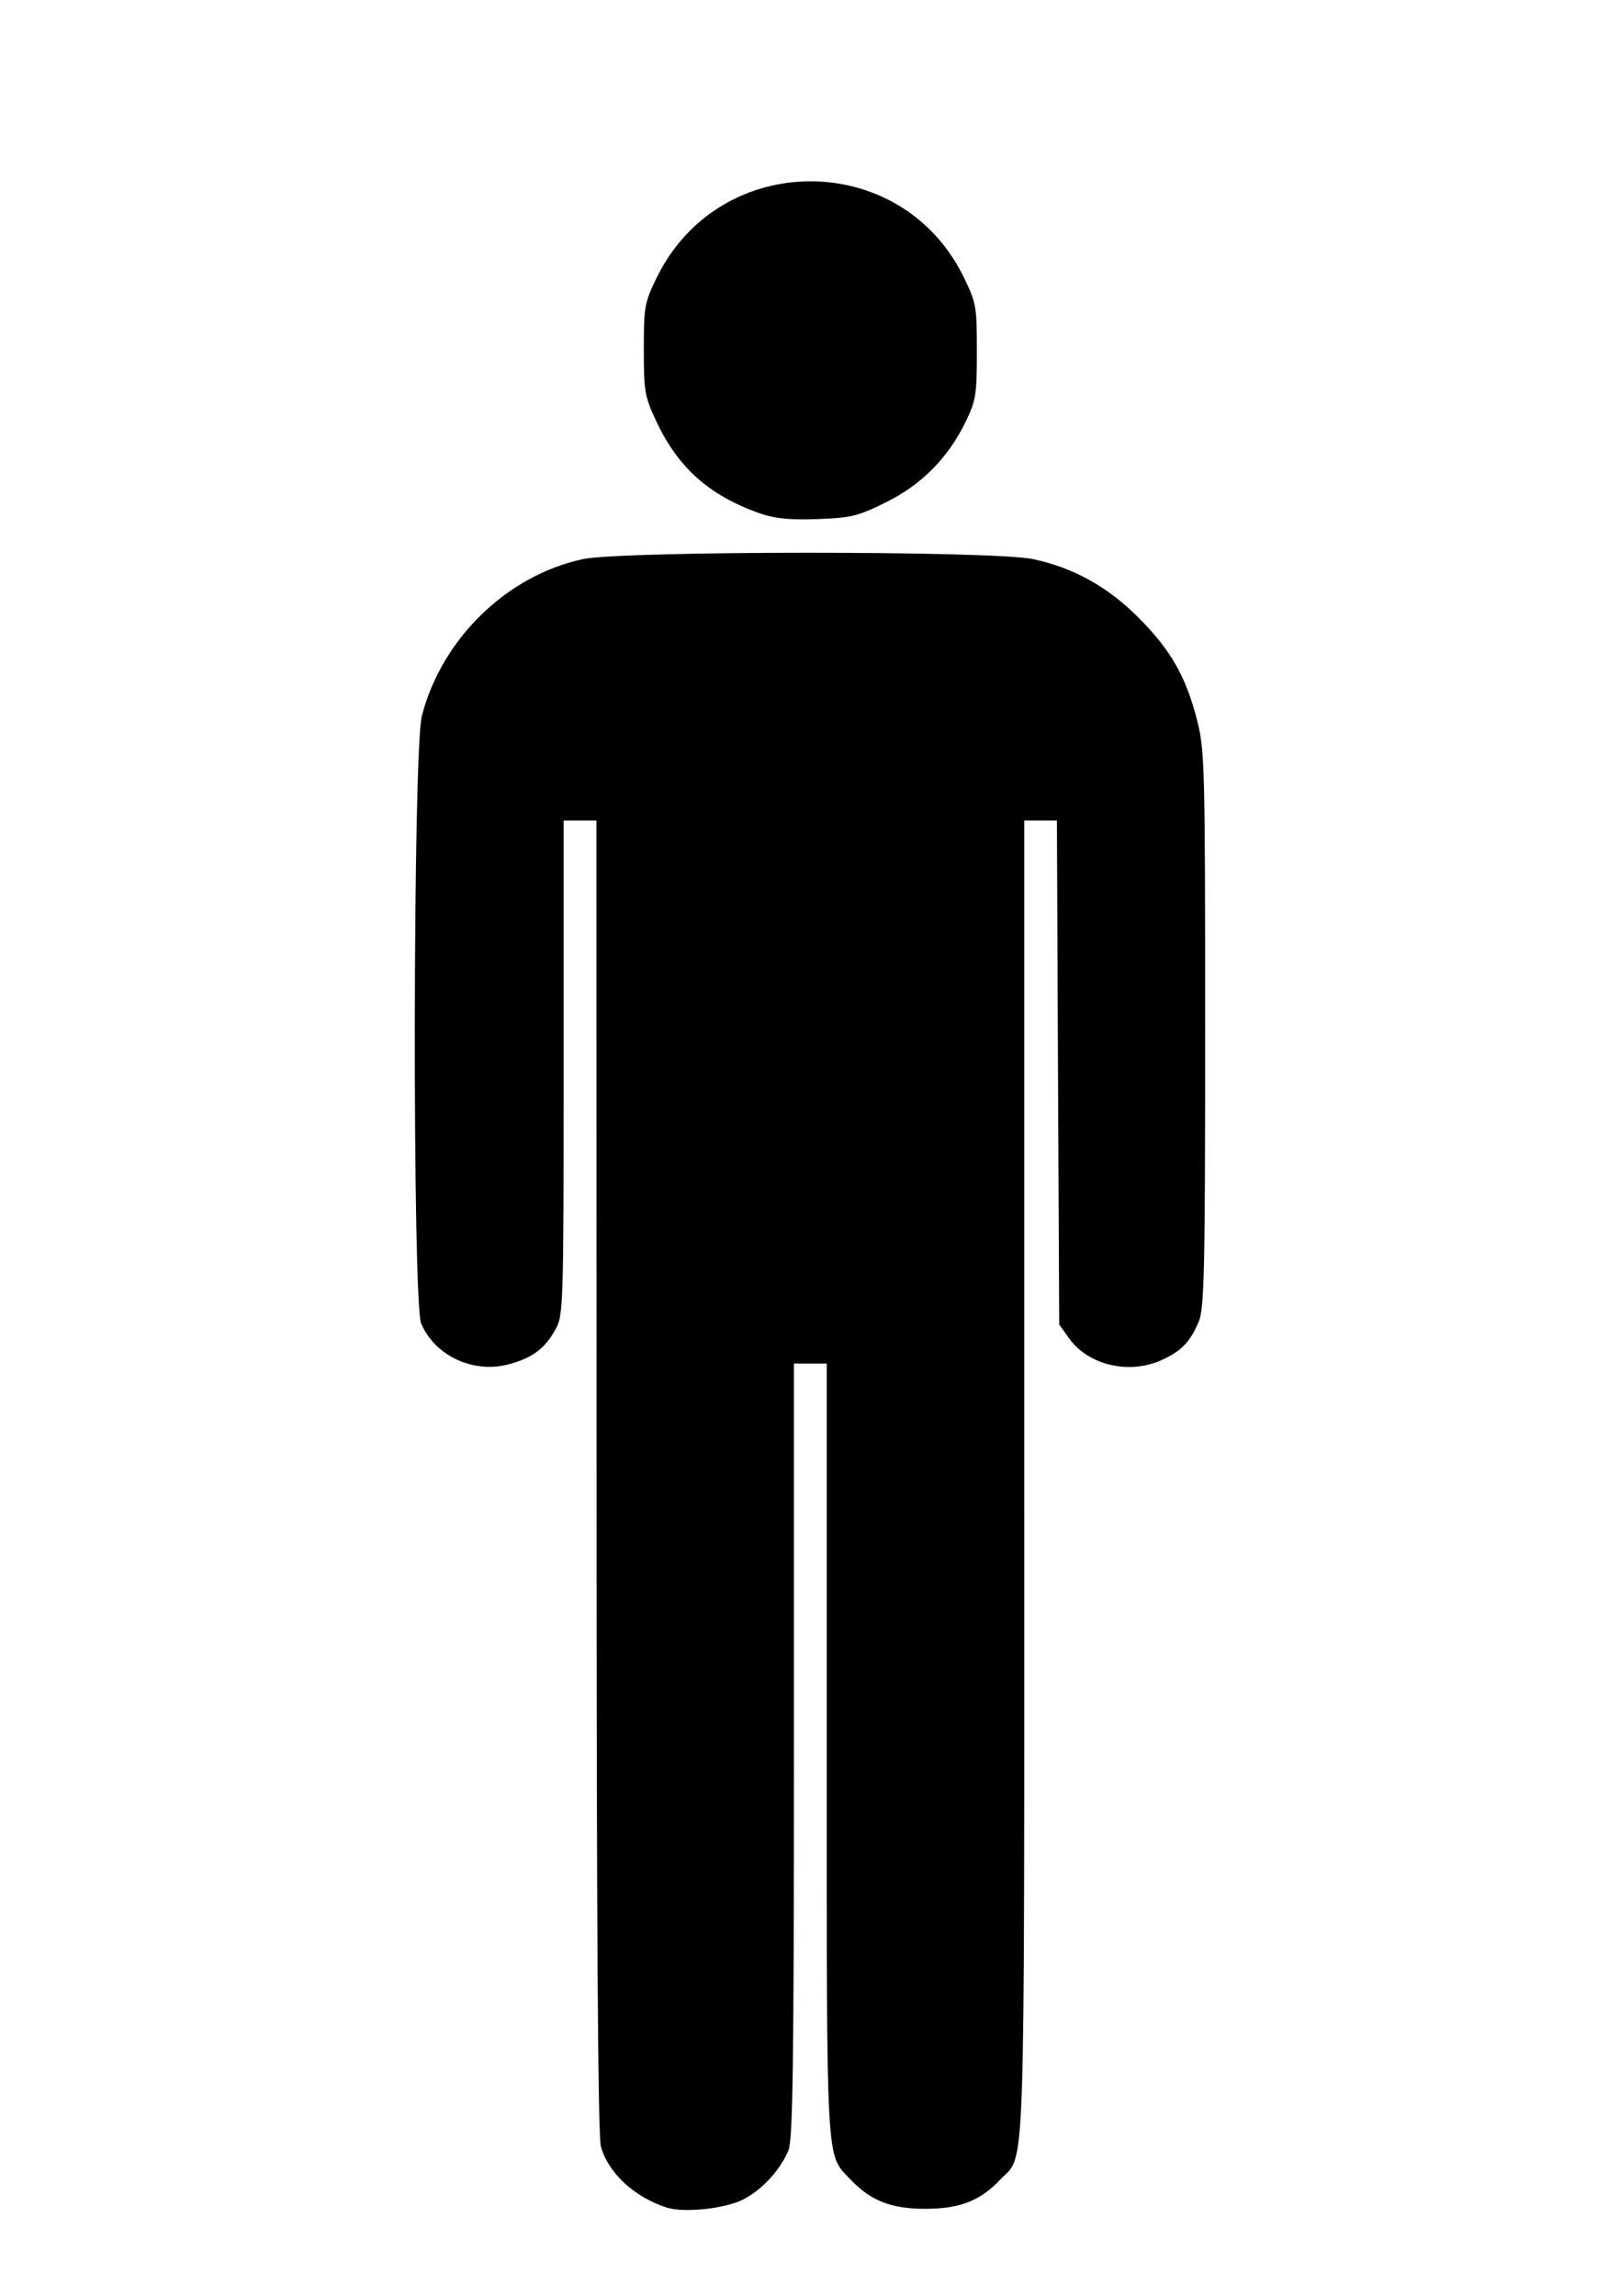 <svg width="12" height="17" viewBox="0 0 12 17" fill="none" xmlns="http://www.w3.org/2000/svg">
<g clip-path="url(#clip0_1602_1658)">
<path d="M4.936 16.346C4.696 16.267 4.505 16.09 4.451 15.894C4.429 15.816 4.419 14.219 4.419 10.927L4.418 6.076H4.175V7.907C4.175 9.702 4.173 9.741 4.112 9.849C4.032 9.99 3.942 10.056 3.766 10.103C3.506 10.172 3.222 10.04 3.12 9.801C3.054 9.648 3.058 5.554 3.125 5.3C3.274 4.728 3.756 4.26 4.319 4.14C4.615 4.078 7.356 4.077 7.651 4.14C7.952 4.203 8.211 4.348 8.44 4.58C8.675 4.818 8.785 5.012 8.867 5.332C8.924 5.555 8.927 5.675 8.927 7.62C8.927 9.398 8.921 9.688 8.88 9.785C8.817 9.936 8.752 10.004 8.607 10.07C8.367 10.181 8.061 10.11 7.919 9.91L7.846 9.808L7.837 7.942L7.829 6.076H7.587V10.951C7.587 16.295 7.599 15.94 7.41 16.139C7.261 16.297 7.109 16.356 6.855 16.356C6.602 16.356 6.45 16.297 6.301 16.14C6.116 15.944 6.124 16.096 6.124 12.962V10.097H5.881V12.962C5.881 15.296 5.873 15.845 5.84 15.924C5.778 16.071 5.645 16.215 5.505 16.287C5.369 16.356 5.063 16.388 4.936 16.346L4.936 16.346ZM5.621 3.799C5.253 3.667 5.025 3.465 4.864 3.125C4.775 2.936 4.769 2.9 4.769 2.587C4.769 2.27 4.774 2.24 4.867 2.051C5.332 1.108 6.672 1.106 7.136 2.047C7.232 2.242 7.236 2.267 7.236 2.602C7.236 2.925 7.229 2.967 7.151 3.127C7.02 3.394 6.825 3.59 6.56 3.721C6.354 3.823 6.302 3.835 6.052 3.844C5.843 3.851 5.736 3.84 5.621 3.799Z" fill="black"/>
</g>
<defs>
<clipPath id="clip0_1602_1658">
<rect width="11.313" height="16" fill="white" transform="translate(0.343 0.854)"/>
</clipPath>
</defs>
</svg>
